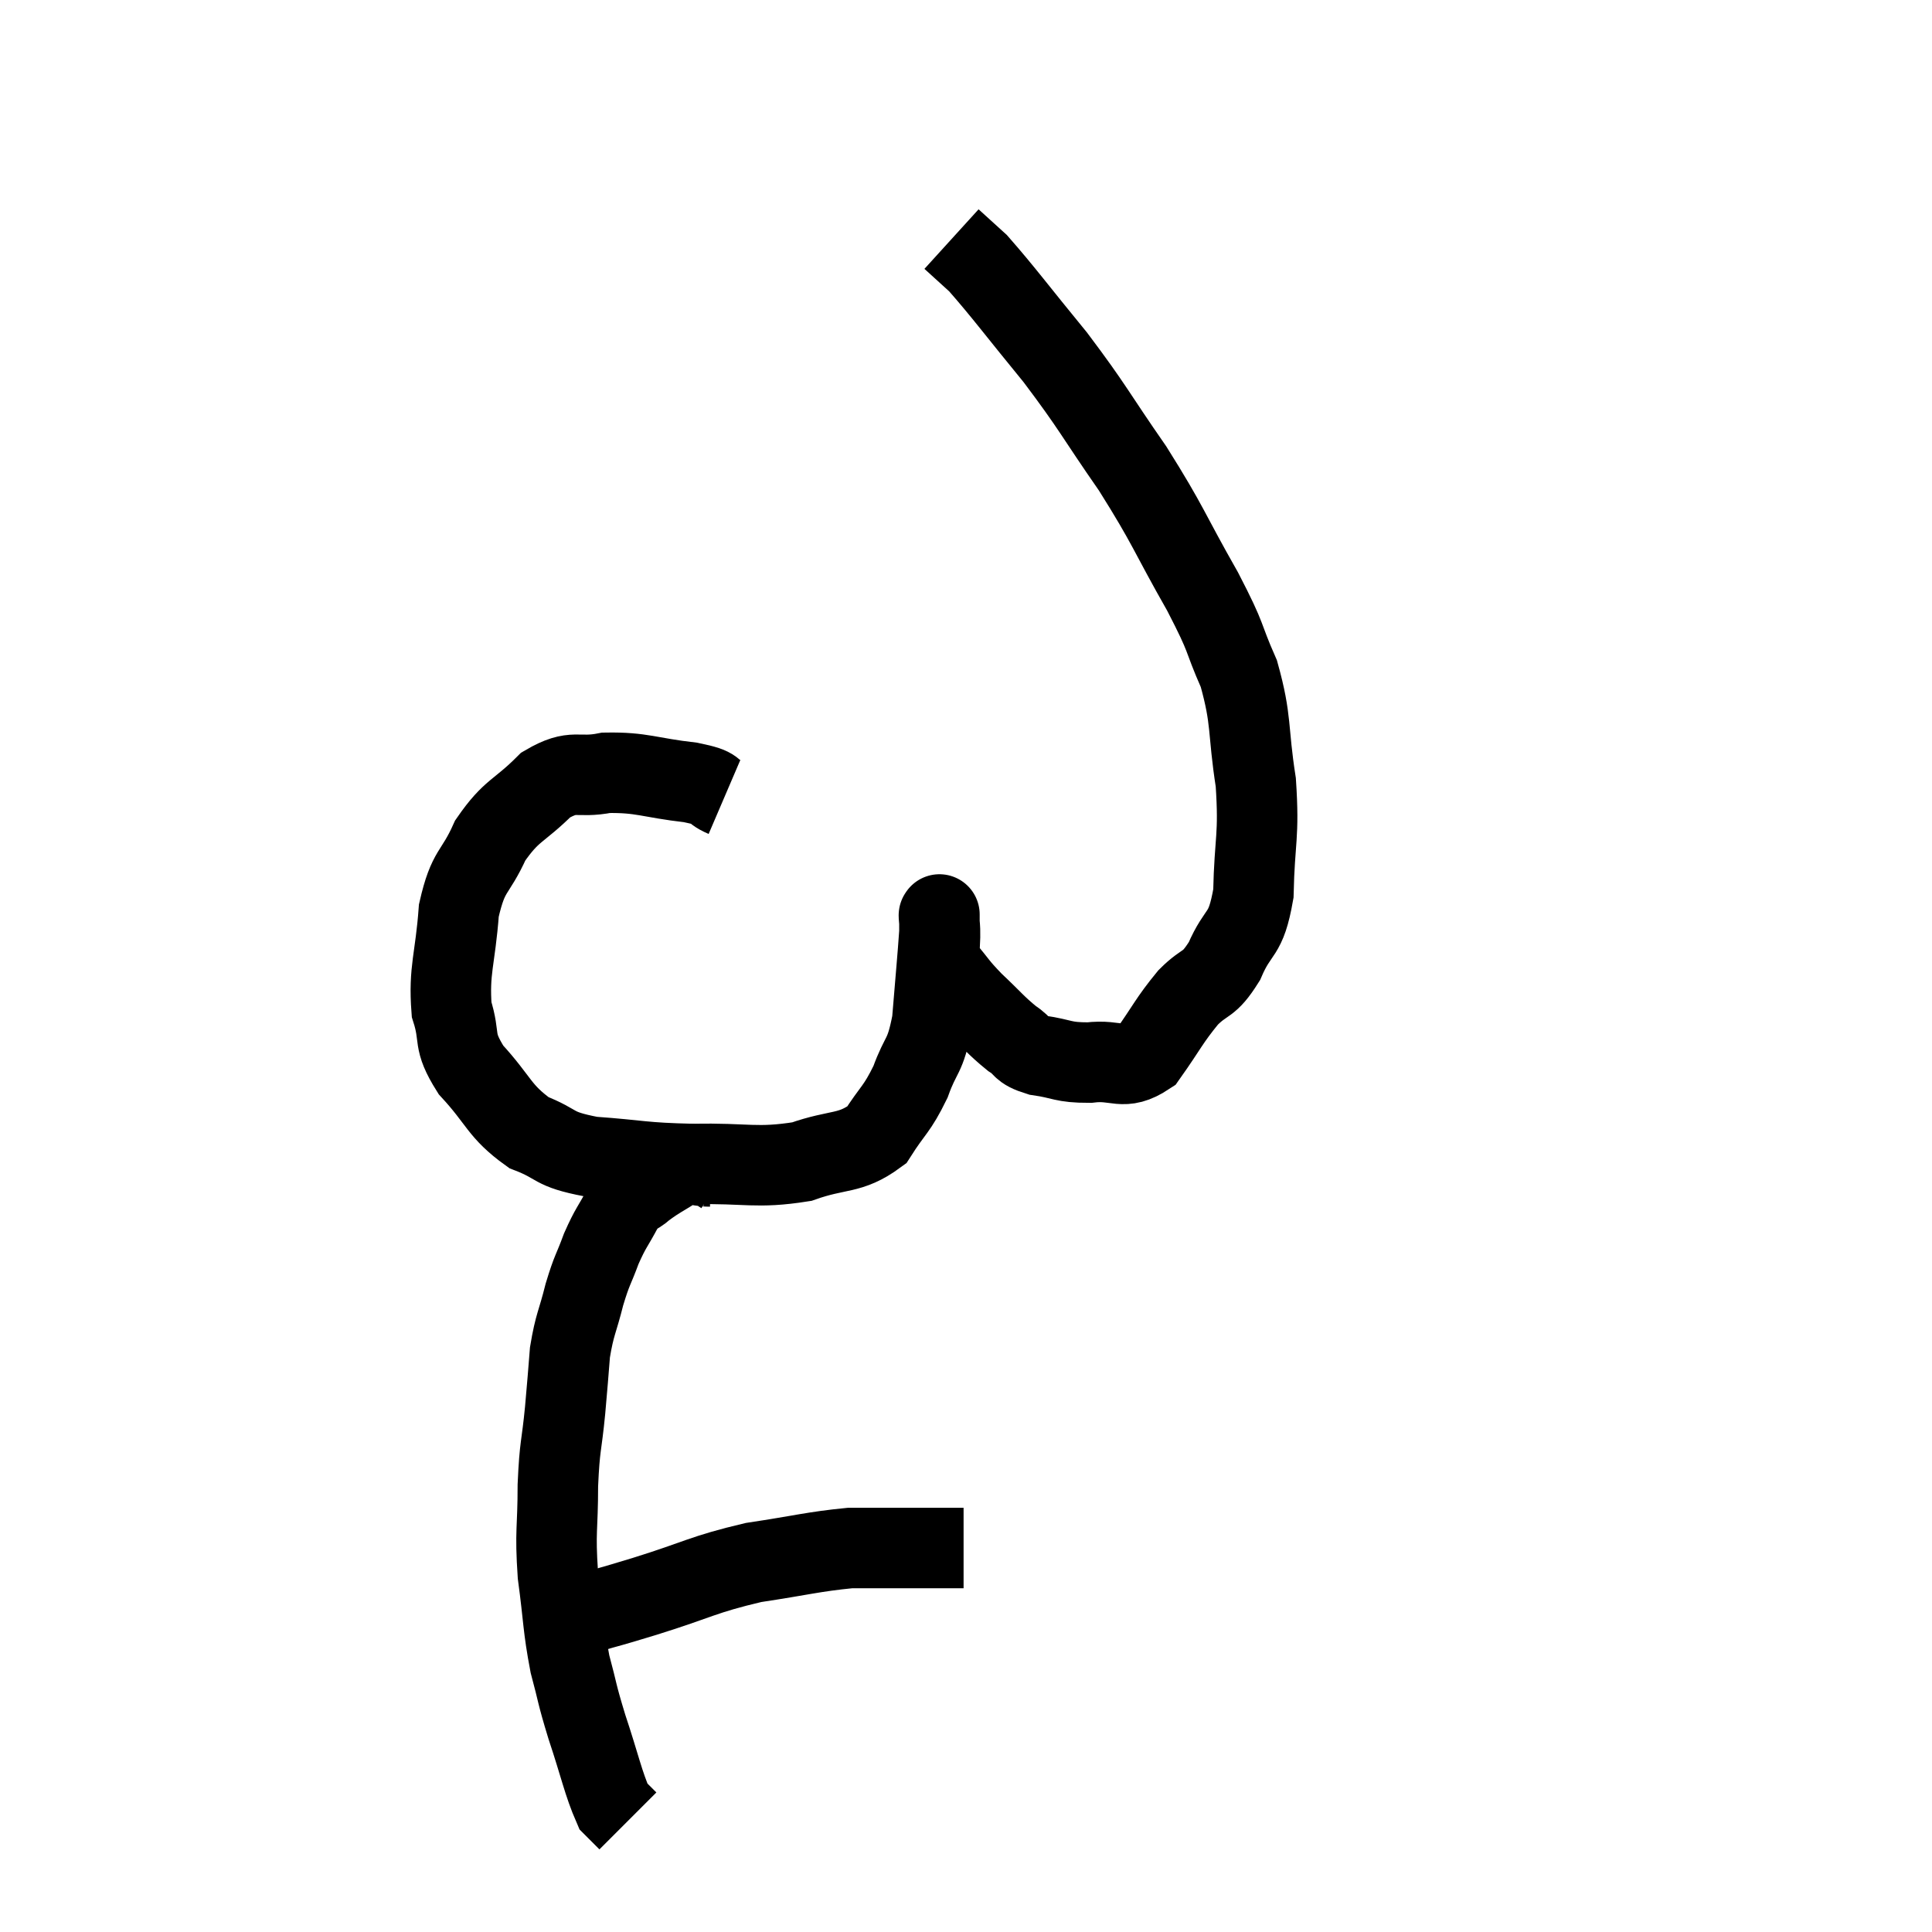 <svg width="48" height="48" viewBox="0 0 48 48" xmlns="http://www.w3.org/2000/svg"><path d="M 18 19.8 C 17.58 19.62, 17.895 19.59, 17.16 19.44 C 16.11 19.32, 15.96 19.185, 15.06 19.2 C 14.31 19.35, 14.28 19.08, 13.56 19.5 C 12.87 20.19, 12.72 20.1, 12.18 20.88 C 11.79 21.75, 11.64 21.57, 11.4 22.62 C 11.31 23.85, 11.145 24.09, 11.22 25.08 C 11.46 25.83, 11.22 25.815, 11.7 26.58 C 12.42 27.36, 12.39 27.6, 13.14 28.14 C 13.92 28.44, 13.68 28.545, 14.7 28.74 C 15.96 28.83, 15.915 28.89, 17.22 28.92 C 18.57 28.89, 18.78 29.04, 19.92 28.86 C 20.85 28.53, 21.105 28.695, 21.78 28.2 C 22.2 27.54, 22.275 27.585, 22.62 26.88 C 22.89 26.13, 22.98 26.31, 23.16 25.38 C 23.25 24.27, 23.295 23.82, 23.34 23.16 C 23.34 22.95, 23.34 22.845, 23.34 22.74 C 23.34 22.74, 23.34 22.695, 23.34 22.74 C 23.34 22.83, 23.31 22.59, 23.34 22.92 C 23.4 23.49, 23.25 23.565, 23.46 24.06 C 23.82 24.48, 23.76 24.465, 24.18 24.9 C 24.66 25.35, 24.735 25.47, 25.14 25.8 C 25.47 26.01, 25.32 26.07, 25.8 26.22 C 26.43 26.31, 26.385 26.4, 27.06 26.4 C 27.78 26.31, 27.885 26.625, 28.5 26.22 C 29.01 25.5, 29.04 25.365, 29.52 24.78 C 29.97 24.33, 30.015 24.525, 30.42 23.88 C 30.78 23.04, 30.945 23.31, 31.14 22.2 C 31.17 20.82, 31.29 20.805, 31.2 19.44 C 30.99 18.09, 31.11 17.925, 30.78 16.74 C 30.33 15.72, 30.54 15.975, 29.88 14.7 C 29.01 13.17, 29.055 13.095, 28.14 11.64 C 27.18 10.26, 27.18 10.155, 26.22 8.88 C 25.26 7.71, 24.945 7.275, 24.3 6.54 C 23.97 6.24, 23.805 6.09, 23.64 5.94 C 23.64 5.94, 23.64 5.94, 23.64 5.94 L 23.64 5.94" fill="none" stroke="black" stroke-width="2"></path><path d="M 17.94 29.16 C 17.79 29.07, 17.91 29.025, 17.64 28.98 C 17.25 28.98, 17.265 28.845, 16.86 28.98 C 16.44 29.25, 16.365 29.265, 16.02 29.52 C 15.75 29.76, 15.75 29.625, 15.48 30 C 15.21 30.51, 15.18 30.48, 14.94 31.02 C 14.73 31.59, 14.715 31.515, 14.52 32.16 C 14.34 32.88, 14.28 32.88, 14.16 33.6 C 14.1 34.32, 14.115 34.215, 14.04 35.04 C 13.95 35.97, 13.905 35.88, 13.86 36.9 C 13.86 38.01, 13.785 38.01, 13.86 39.12 C 14.01 40.23, 13.98 40.395, 14.16 41.34 C 14.37 42.12, 14.31 42.015, 14.58 42.9 C 14.91 43.89, 14.985 44.295, 15.24 44.88 C 15.42 45.06, 15.51 45.15, 15.6 45.24 L 15.6 45.24" fill="none" stroke="black" stroke-width="2"></path><path d="M 14.22 40.26 C 14.4 40.17, 14.13 40.23, 14.58 40.08 C 15.3 39.87, 14.985 39.975, 16.02 39.66 C 17.37 39.24, 17.445 39.12, 18.72 38.82 C 19.92 38.64, 20.205 38.55, 21.12 38.46 C 21.75 38.46, 21.795 38.46, 22.38 38.46 C 22.92 38.46, 23.07 38.46, 23.46 38.46 C 23.7 38.46, 23.82 38.46, 23.94 38.46 L 23.94 38.46" fill="none" stroke="black" stroke-width="2"></path></svg>